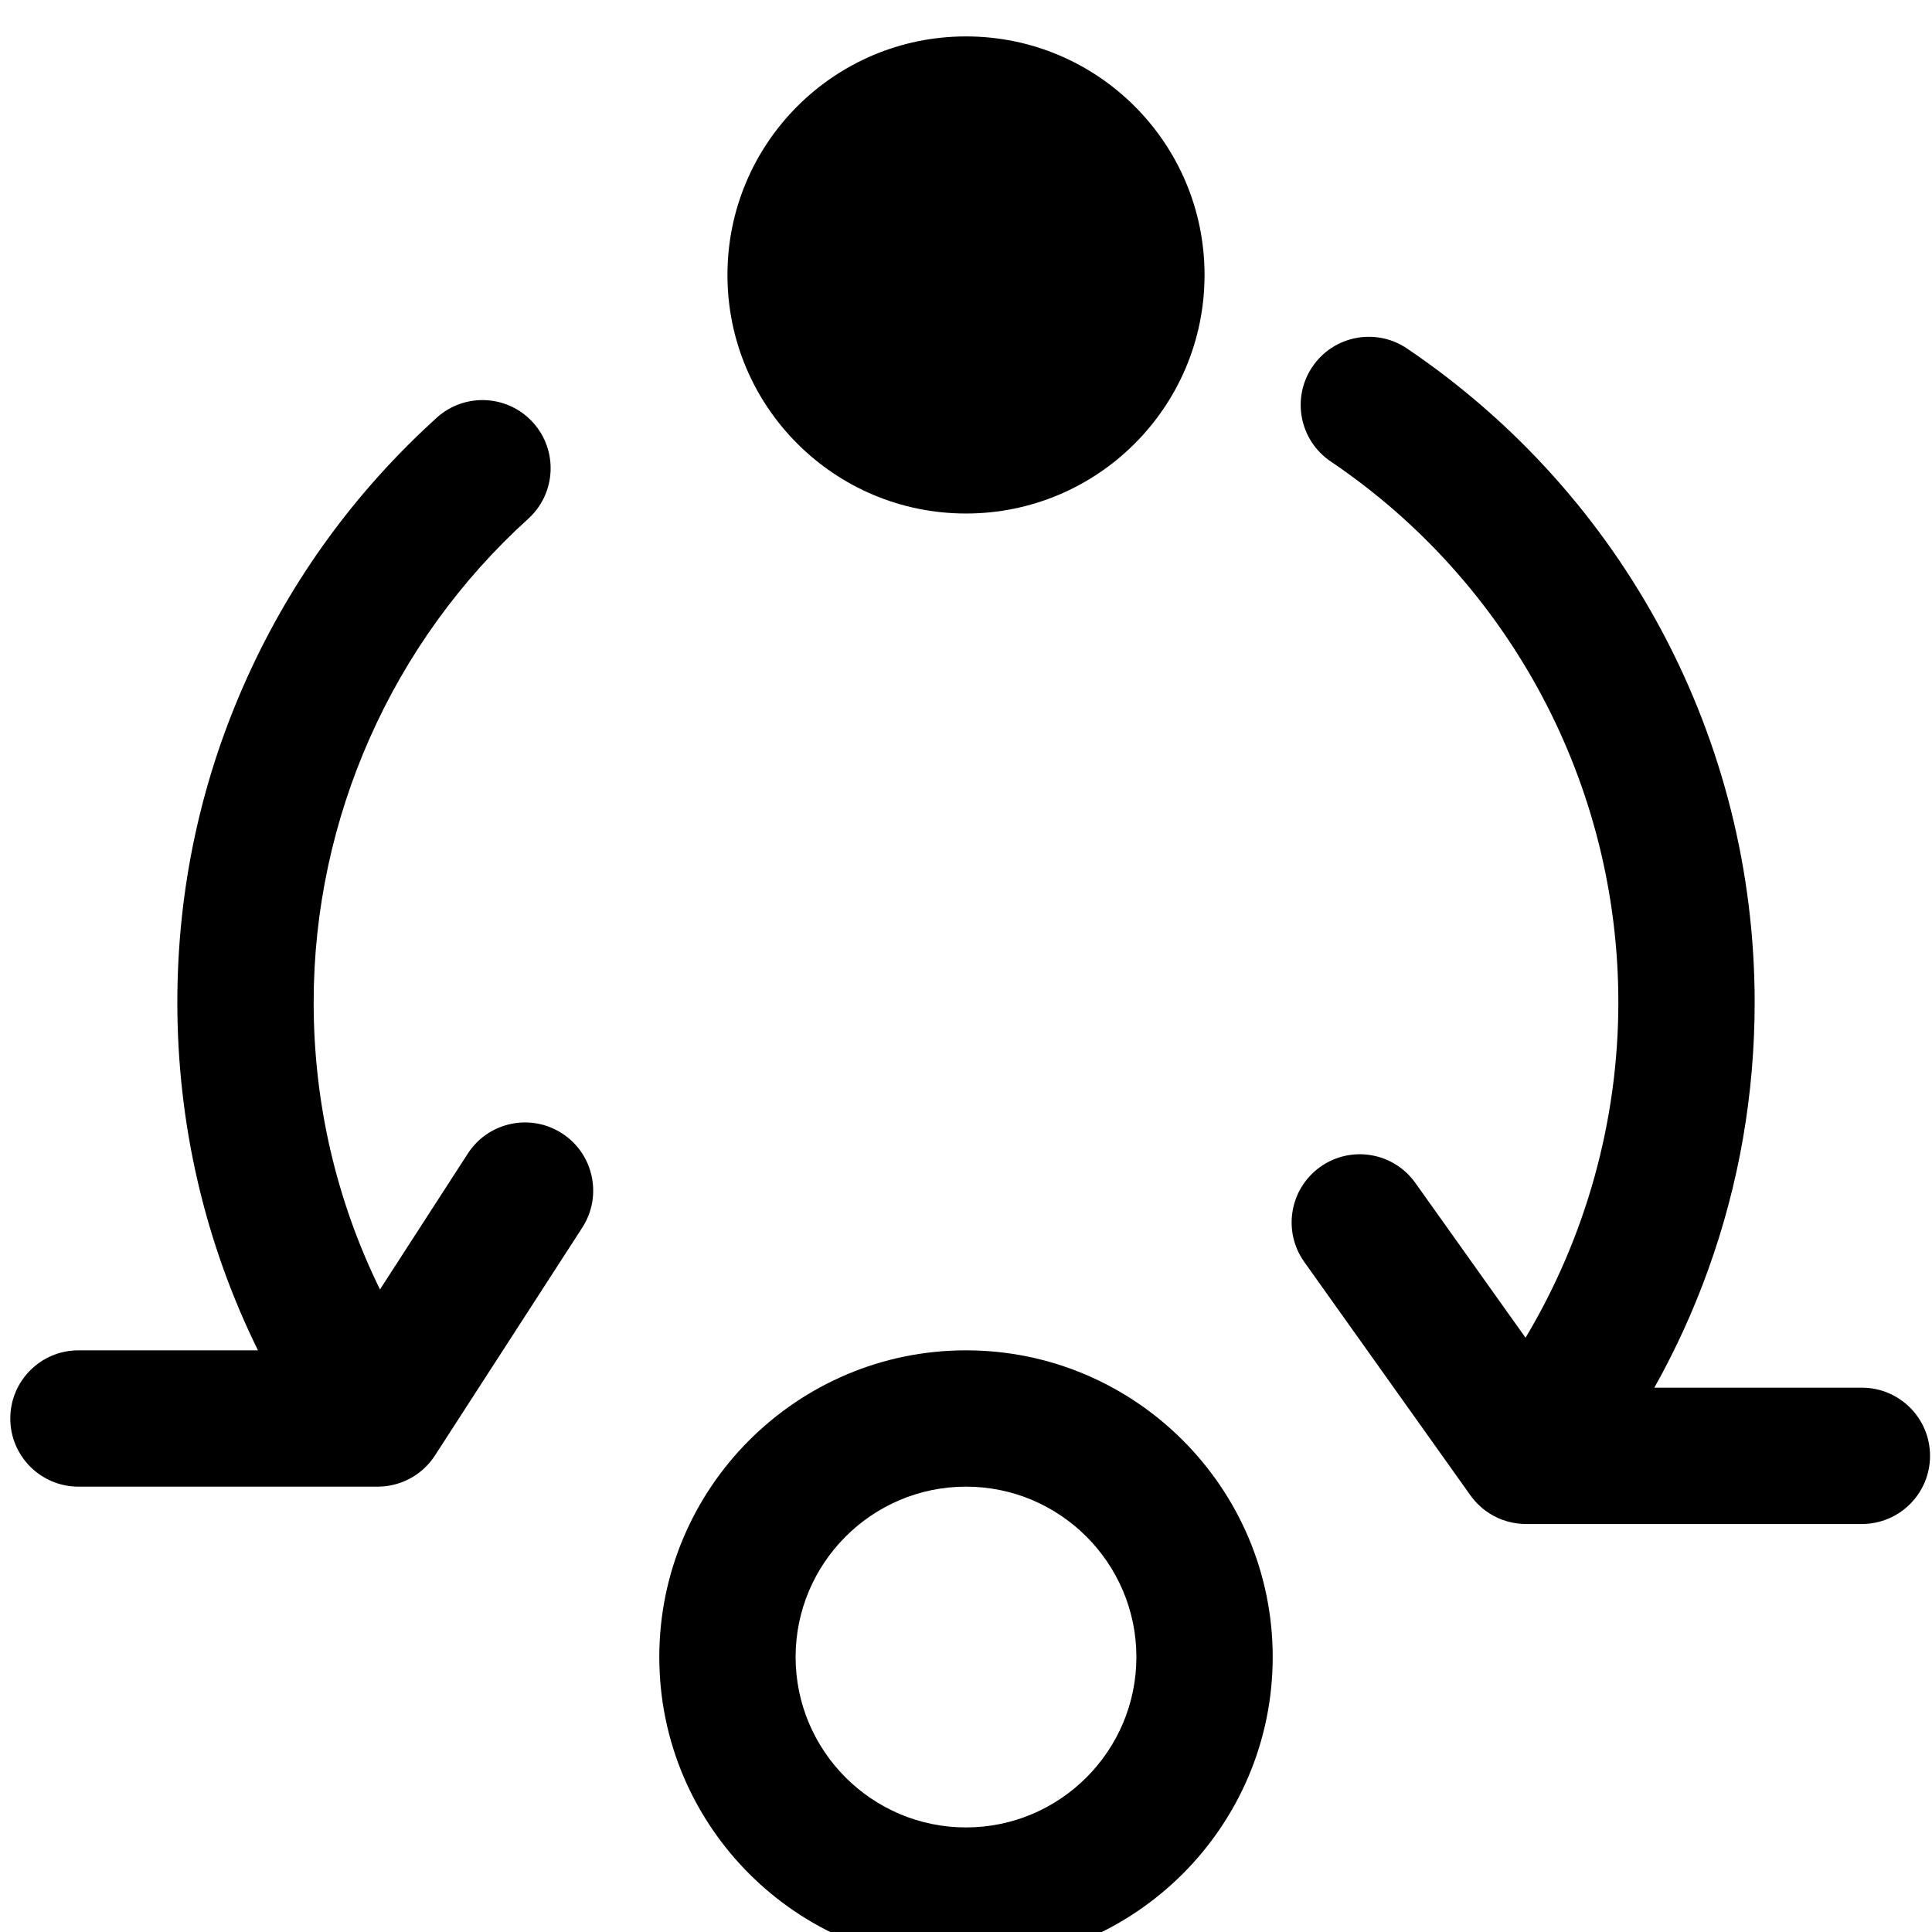 <?xml version="1.0" encoding="utf-8"?>
<!-- Generator: Adobe Illustrator 23.0.2, SVG Export Plug-In . SVG Version: 6.00 Build 0)  -->
<svg version="1.1" id="图形" xmlns="http://www.w3.org/2000/svg" xmlns:xlink="http://www.w3.org/1999/xlink" x="0px" y="0px"
	 viewBox="90.288 58.809 850.394 850.394" enable-background="new 90.288 58.809 850.394 850.394" xml:space="preserve">
<g>
	<circle cx="515.485" cy="179.838" r="105"/>
	<path d="M515.485,653.174c-74.439,0-135,60.561-135,135s60.561,135,135,135s135-60.561,135-135S589.924,653.174,515.485,653.174z
		 M515.485,863.174c-41.355,0-75-33.645-75-75s33.645-75,75-75c41.355,0,75,33.645,75,75S556.84,863.174,515.485,863.174z"/>
	<path d="M909.818,669.616h-91.355c9.262-16.516,17.155-33.779,23.618-51.68c13.632-37.755,20.544-77.423,20.544-117.902
		c0-115.498-57.207-223.1-153.029-287.836c-13.73-9.277-32.379-5.665-41.652,8.064c-9.275,13.729-5.665,32.378,8.064,41.653
		c79.283,53.563,126.617,142.58,126.617,238.119c0,52.096-14.322,103.257-40.848,147.591l-48.519-68.157
		c-9.606-13.497-28.337-16.65-41.838-7.041c-13.497,9.608-16.65,28.34-7.041,41.838l73.145,102.749
		c0.13,0.183,0.271,0.354,0.404,0.533c0.169,0.226,0.336,0.452,0.511,0.673c0.271,0.344,0.552,0.675,0.835,1.004
		c0.141,0.163,0.278,0.33,0.422,0.49c1.382,1.535,2.897,2.897,4.513,4.084c0.023,0.017,0.048,0.033,0.071,0.05
		c0.516,0.376,1.042,0.733,1.577,1.074c0.079,0.05,0.16,0.099,0.239,0.149c0.487,0.303,0.98,0.591,1.481,0.865
		c0.108,0.059,0.216,0.118,0.325,0.176c0.491,0.26,0.987,0.505,1.49,0.736c0.112,0.052,0.223,0.106,0.335,0.157
		c0.568,0.253,1.141,0.489,1.721,0.706c0.043,0.016,0.085,0.035,0.128,0.051c0.62,0.228,1.246,0.435,1.879,0.621
		c0.175,0.052,0.354,0.093,0.53,0.142c0.445,0.123,0.892,0.239,1.342,0.341c0.249,0.056,0.5,0.105,0.751,0.155
		c0.395,0.079,0.791,0.151,1.189,0.214c0.257,0.041,0.513,0.079,0.772,0.113c0.433,0.057,0.866,0.102,1.301,0.14
		c0.215,0.019,0.429,0.042,0.645,0.057c0.666,0.044,1.333,0.073,2.001,0.073c0.017,0,0.035-0.002,0.052-0.002h147.778
		c16.568,0,30-13.432,30-30S926.386,669.616,909.818,669.616z"/>
	<path d="M337.678,557.674c-13.915-8.995-32.486-5.008-41.481,8.905l-38.655,59.789c-19.191-39.06-29.197-82.008-29.197-126.334
		c0-80.926,34.425-158.521,94.449-212.887c12.28-11.123,13.218-30.094,2.096-42.375c-11.124-12.281-30.095-13.219-42.375-2.096
		c-35.577,32.225-63.625,70.649-83.365,114.206c-20.44,45.104-30.805,93.267-30.805,143.151c0,53.728,12.158,105.801,35.495,153.142
		h-79.022c-16.568,0-30,13.432-30,30s13.432,30,30,30h131.581c0.037,0,0.075,0.004,0.112,0.004c0.676,0,1.351-0.028,2.024-0.073
		c0.18-0.012,0.357-0.034,0.536-0.049c0.466-0.04,0.931-0.084,1.395-0.146c0.258-0.034,0.513-0.078,0.77-0.119
		c0.383-0.061,0.765-0.125,1.146-0.2c0.278-0.055,0.554-0.117,0.829-0.18c0.361-0.082,0.721-0.17,1.079-0.266
		c0.27-0.072,0.538-0.147,0.806-0.227c0.372-0.111,0.741-0.23,1.109-0.355c0.239-0.081,0.478-0.162,0.715-0.249
		c0.412-0.152,0.819-0.316,1.224-0.486c0.183-0.077,0.368-0.15,0.55-0.23c0.496-0.219,0.985-0.455,1.469-0.702
		c0.086-0.044,0.173-0.083,0.259-0.128c2.349-1.223,4.551-2.767,6.539-4.616c0.047-0.043,0.091-0.09,0.137-0.133
		c0.423-0.399,0.838-0.809,1.24-1.236c0.126-0.133,0.245-0.273,0.369-0.408c0.311-0.342,0.619-0.688,0.917-1.048
		c0.168-0.203,0.329-0.412,0.492-0.62c0.24-0.306,0.479-0.614,0.708-0.931c0.181-0.25,0.354-0.505,0.527-0.761
		c0.126-0.186,0.26-0.363,0.383-0.552l64.852-100.309C355.579,585.241,351.592,566.67,337.678,557.674z"/>
</g>
</svg>
